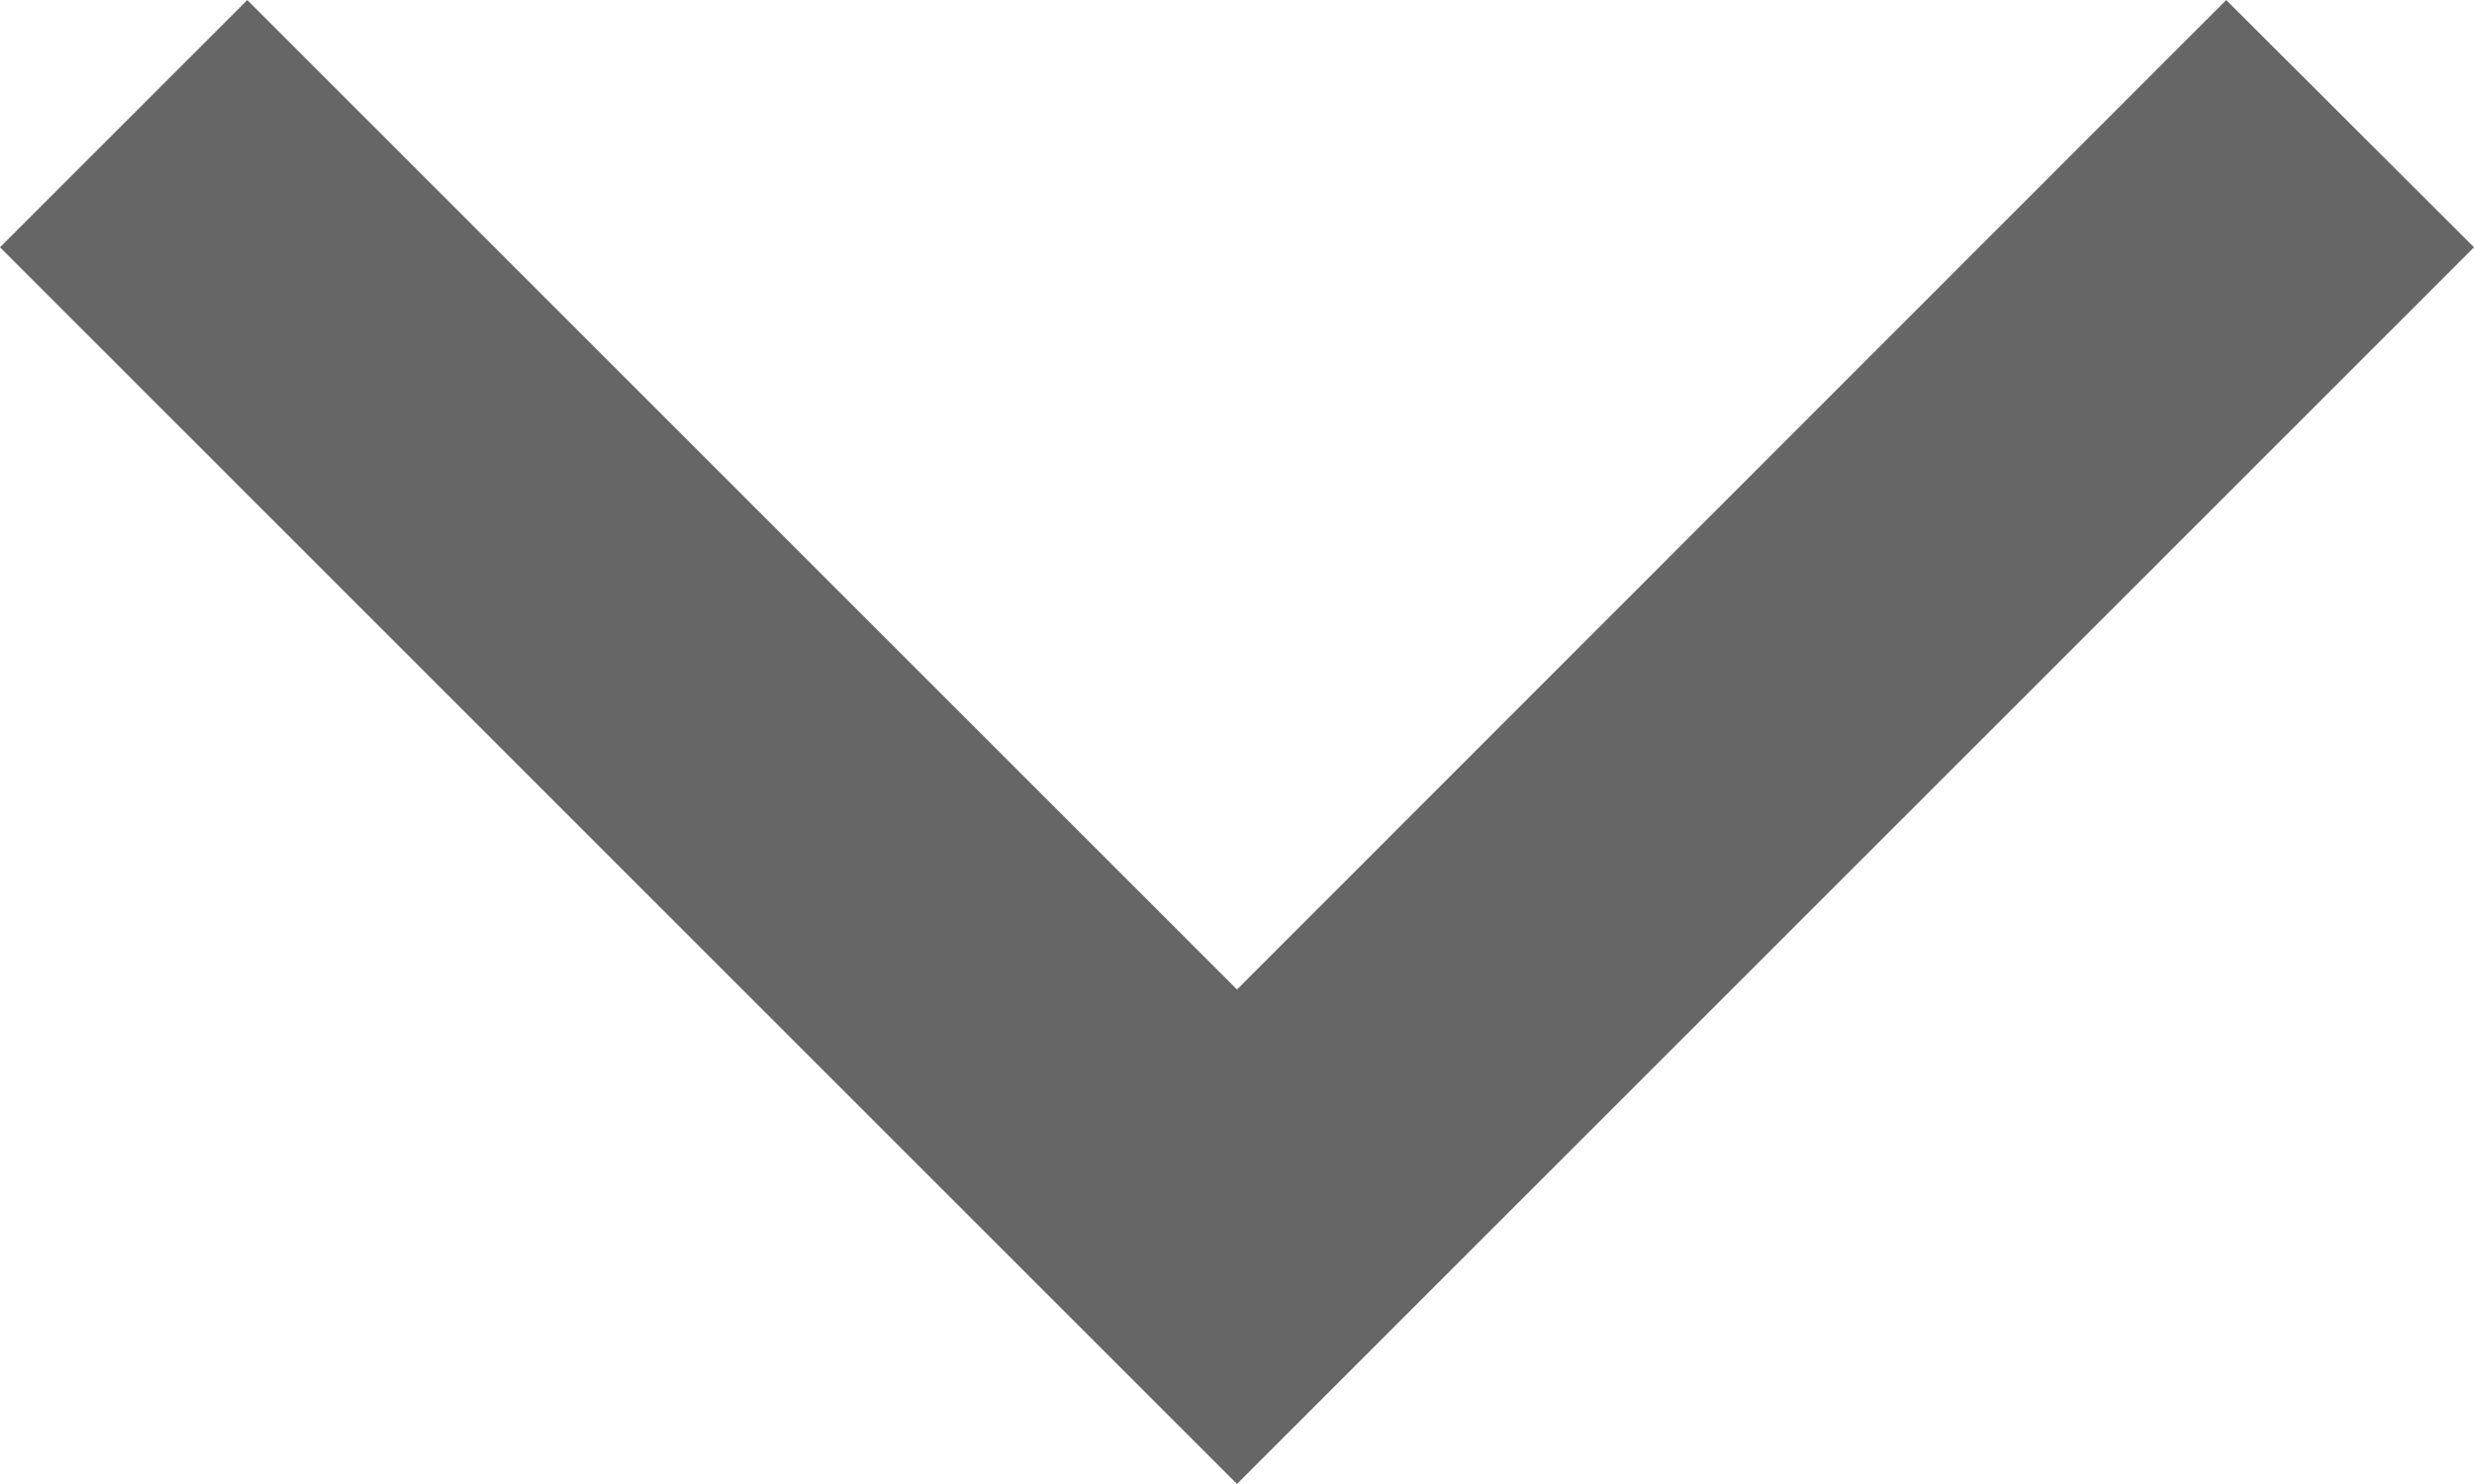 <?xml version="1.0" encoding="UTF-8" standalone="no"?>
<!-- Created with Inkscape (http://www.inkscape.org/) -->

<svg
   width="20"
   height="12"
   viewBox="0 0 5.292 3.175"
   version="1.1"
   id="svg5"
   inkscape:version="1.3 (0e150ed6c4, 2023-07-21)"
   sodipodi:docname="格納ボタン.svg"
   inkscape:export-filename="格納ボタン.webp"
   inkscape:export-xdpi="96"
   inkscape:export-ydpi="96"
   xmlns:inkscape="http://www.inkscape.org/namespaces/inkscape"
   xmlns:sodipodi="http://sodipodi.sourceforge.net/DTD/sodipodi-0.dtd"
   xmlns="http://www.w3.org/2000/svg"
   xmlns:svg="http://www.w3.org/2000/svg"
   xmlns:rdf="http://www.w3.org/1999/02/22-rdf-syntax-ns#"
   xmlns:cc="http://creativecommons.org/ns#">
  <sodipodi:namedview
     id="namedview7"
     pagecolor="#ffffff"
     bordercolor="#666666"
     borderopacity="1.0"
     inkscape:pageshadow="2"
     inkscape:pageopacity="0.0"
     inkscape:pagecheckerboard="false"
     inkscape:document-units="px"
     showgrid="false"
     units="px"
     inkscape:zoom="16.489"
     inkscape:cx="10.613136"
     inkscape:cy="5.6401237"
     inkscape:window-width="1920"
     inkscape:window-height="1008"
     inkscape:window-x="0"
     inkscape:window-y="0"
     inkscape:window-maximized="1"
     inkscape:current-layer="layer1"
     inkscape:showpageshadow="2"
     inkscape:deskcolor="#d1d1d1" />
  <defs
     id="defs2" />
  <g
     inkscape:label="レイヤー 1"
     inkscape:groupmode="layer"
     id="layer1">
    <path
       style="fill:#666666;fill-opacity:1;stroke-width:15.875;stroke-linecap:round;paint-order:stroke fill markers"
       d="M 0.529,0 0,0.529 2.646,3.175 5.292,0.529 4.762,0 2.646,2.117 Z"
       id="path32718"
       sodipodi:nodetypes="ccccccc" />
  </g>
</svg>
